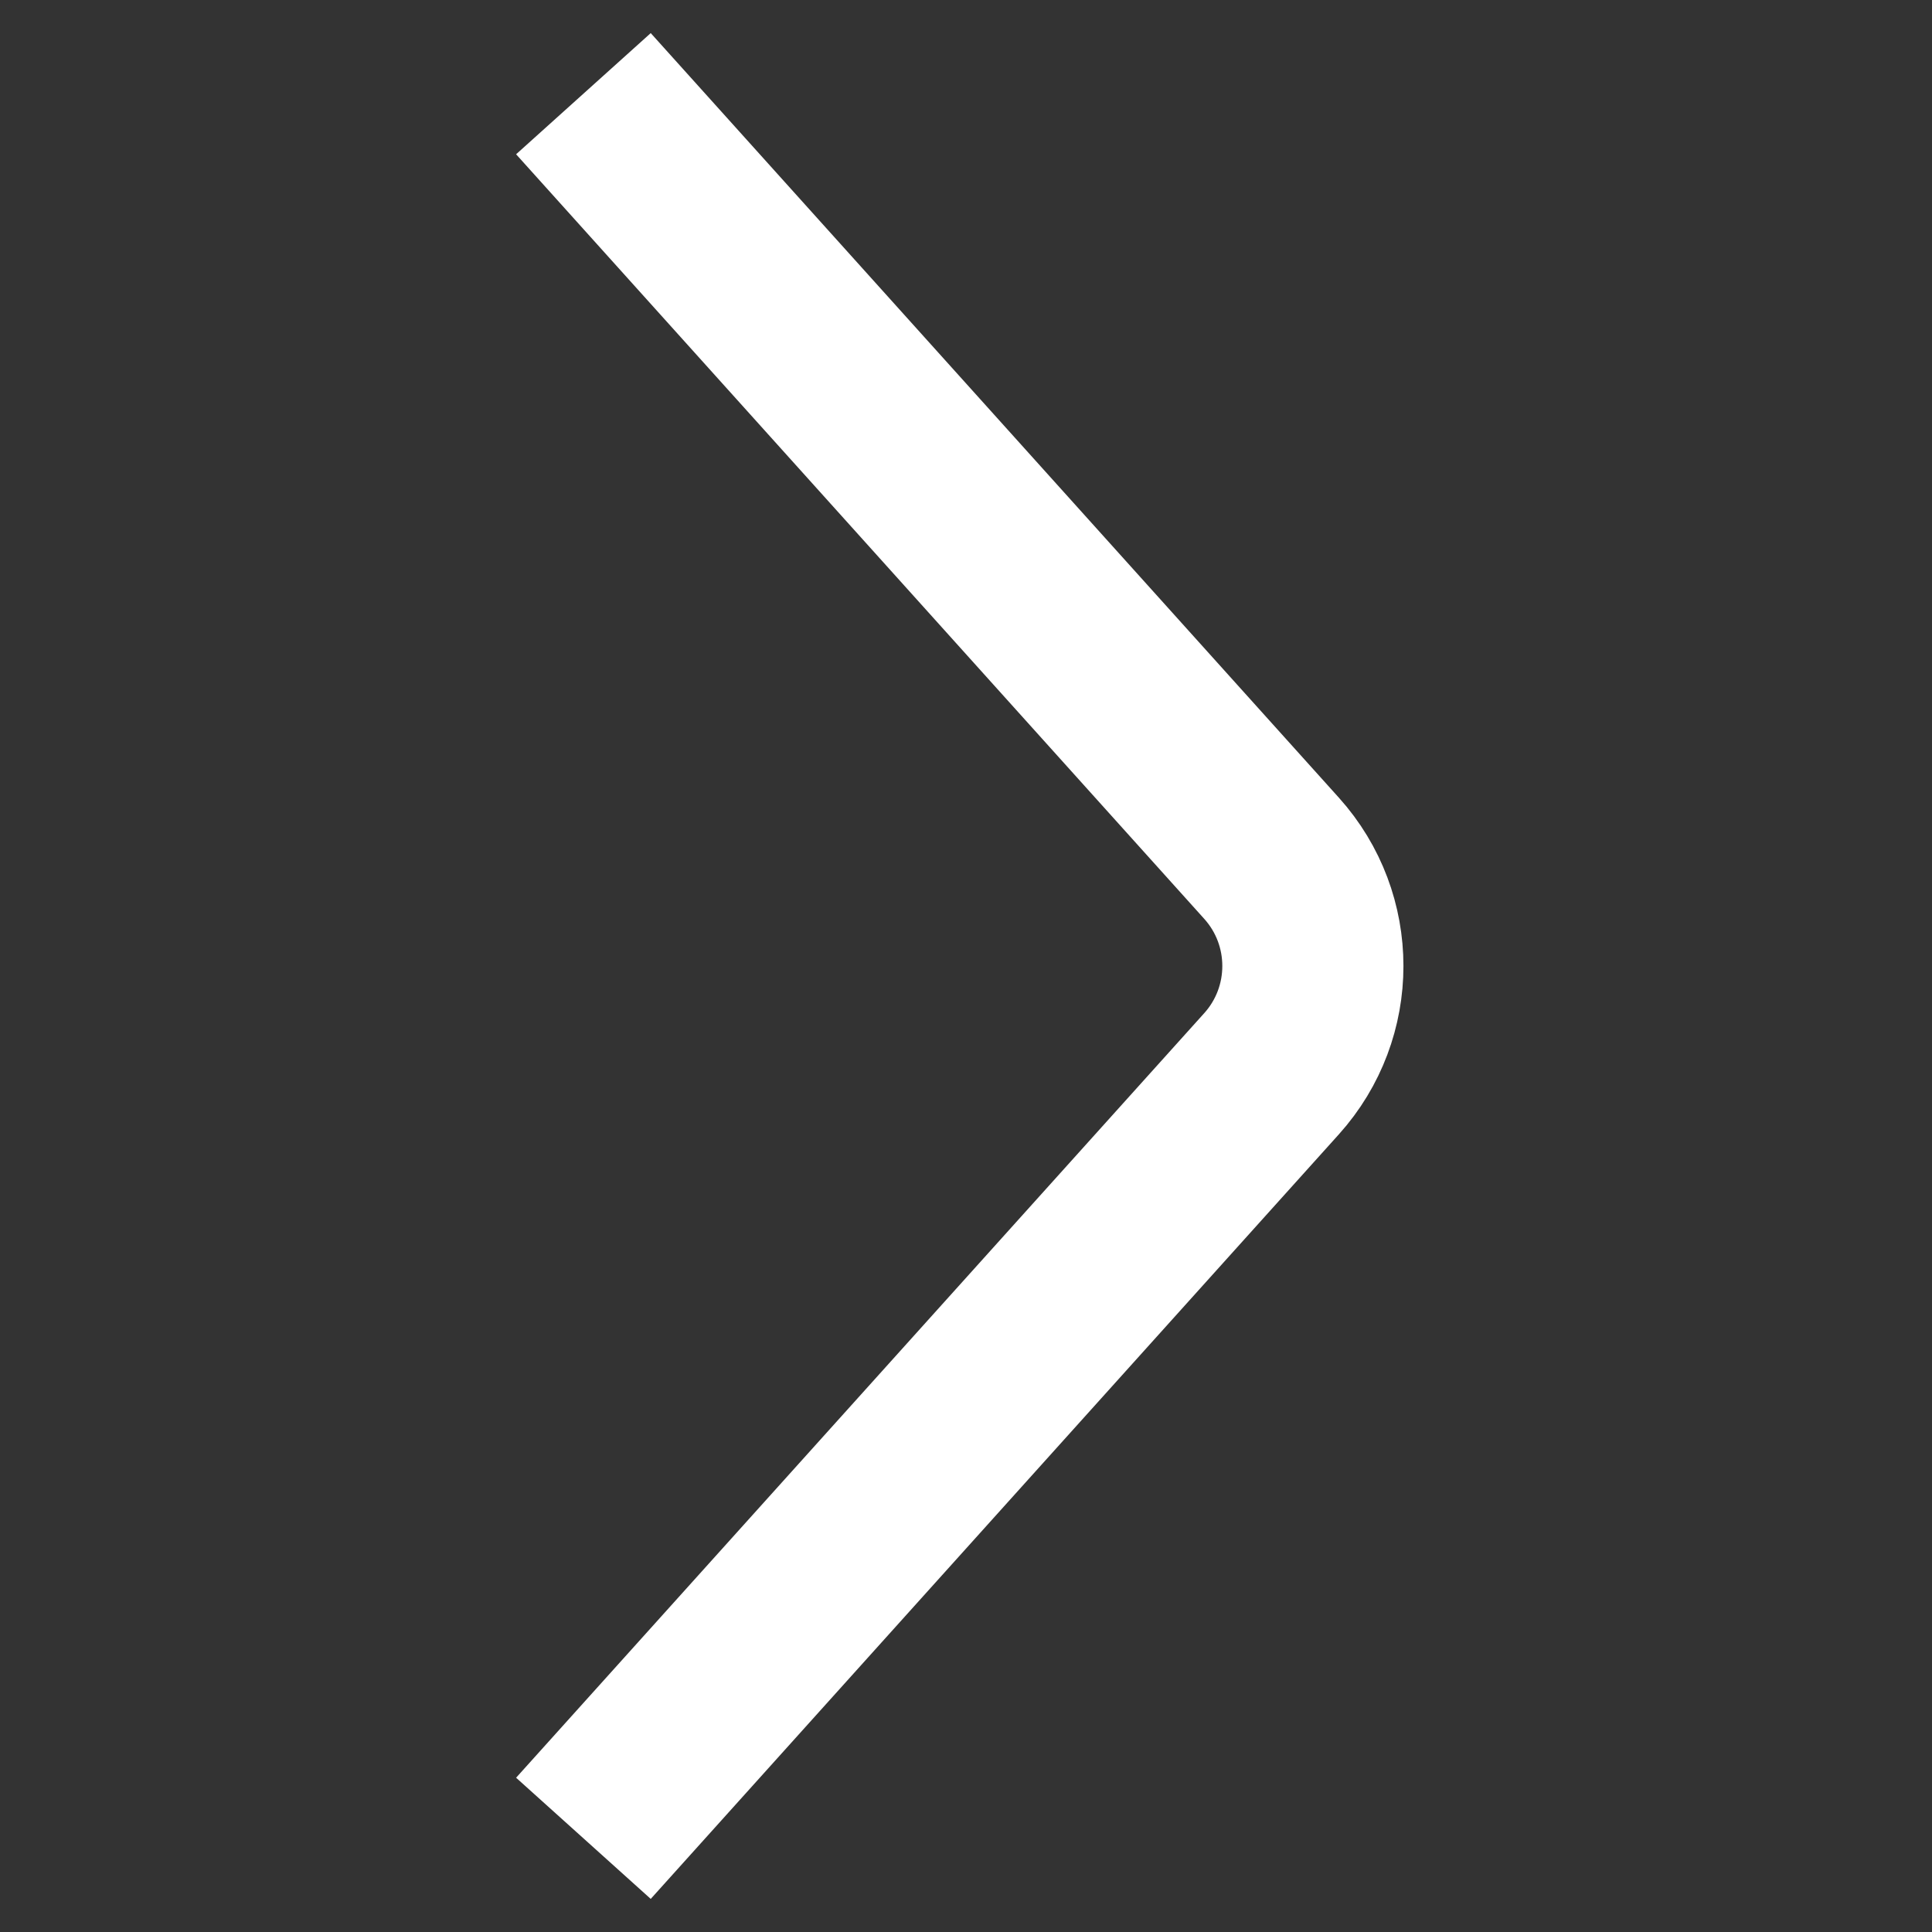 <svg width="24" height="24" viewBox="0 0 24 24" fill="none" xmlns="http://www.w3.org/2000/svg">
<rect x="0" y="0" width="24" height="24" fill="#333333" stroke="none"/>
<path d="M8 22L15.796 13.338C16.48 12.577 16.48 11.423 15.796 10.662L8 2" stroke="white" stroke-width="2.25" stroke-linecap="square" stroke-linejoin="round"/>
</svg>
